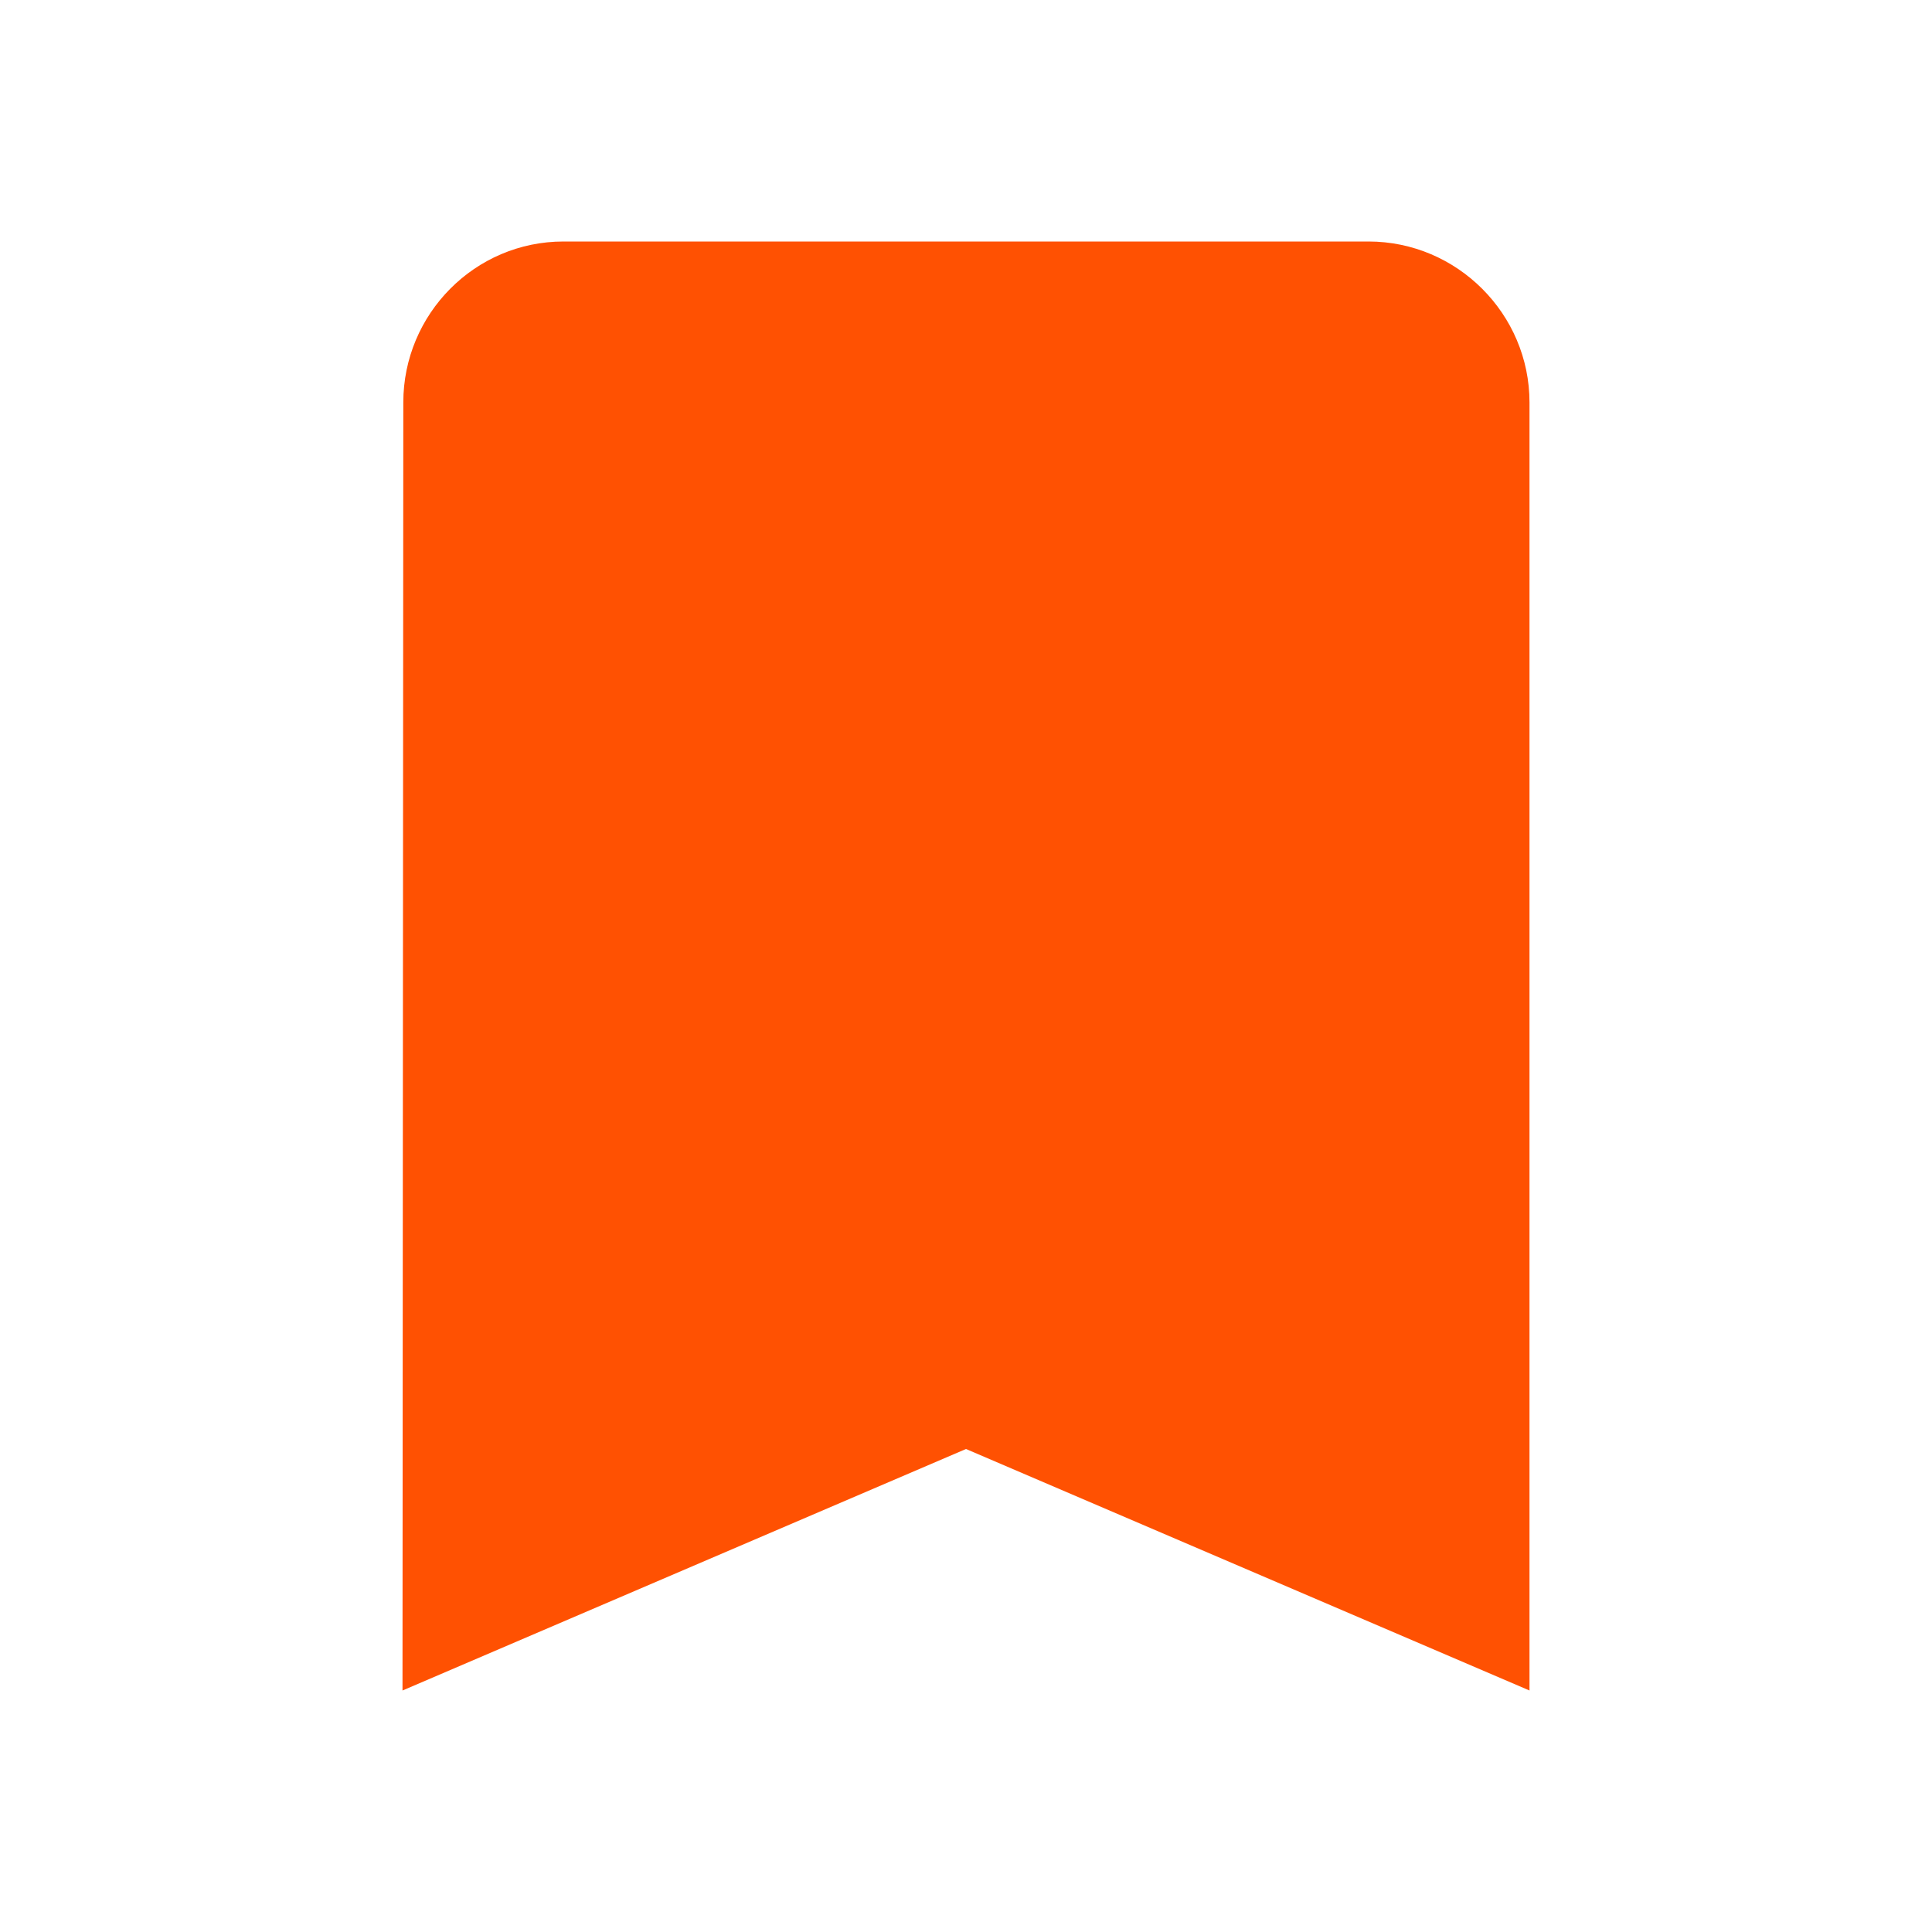 <svg fill="#FF5102" height="24" viewBox="0 0 24 24" width="24" xmlns="http://www.w3.org/2000/svg">
    <path d="M17 3H7c-1.1 0-1.99.9-1.99 2L5 21l7-3 7 3V5c0-1.1-.9-2-2-2z"/>
    <path d="M0 0h24v24H0z" fill="none"/>
</svg>